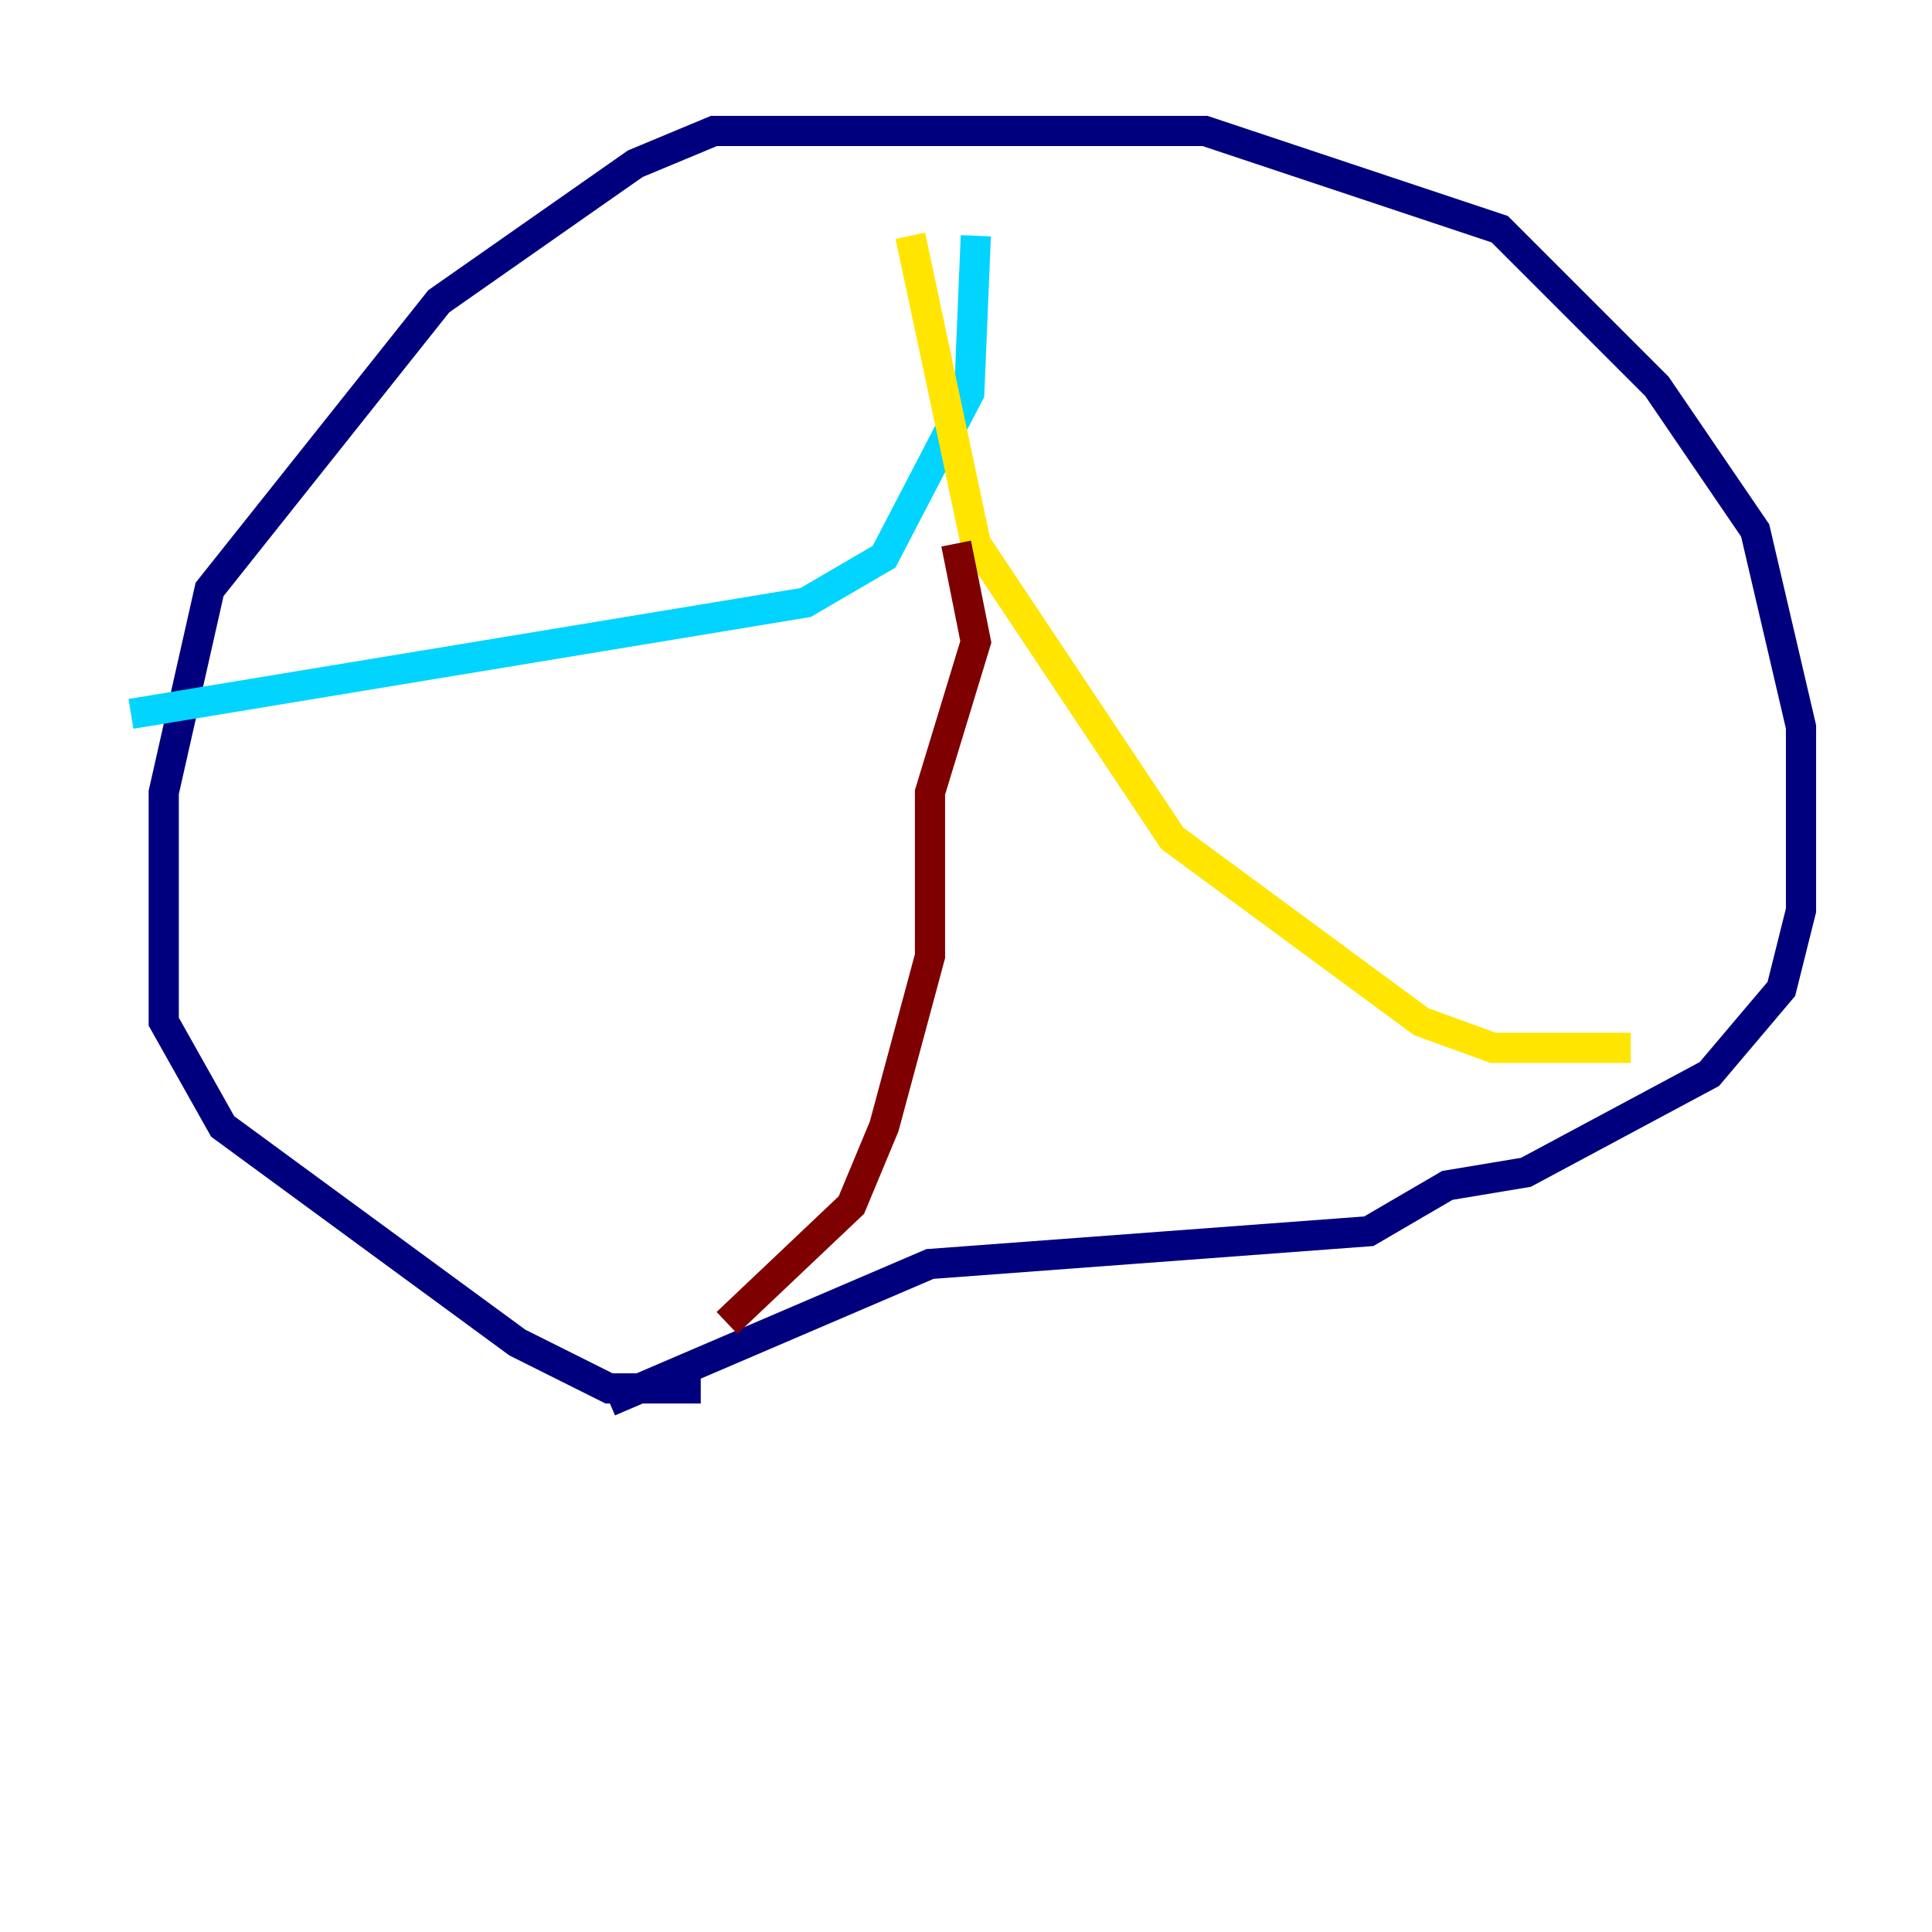 <?xml version="1.0" encoding="utf-8" ?>
<svg baseProfile="tiny" height="128" version="1.2" viewBox="0,0,128,128" width="128" xmlns="http://www.w3.org/2000/svg" xmlns:ev="http://www.w3.org/2001/xml-events" xmlns:xlink="http://www.w3.org/1999/xlink"><defs /><polyline fill="none" points="46.427,91.986 40.352,91.986 34.278,88.949 14.752,74.63 10.848,67.688 10.848,52.502 13.885,39.051 29.071,19.959 42.088,10.848 47.295,8.678 79.837,8.678 99.363,15.186 109.776,25.6 116.285,35.146 119.322,48.163 119.322,60.312 118.02,65.519 113.248,71.159 101.098,77.668 95.891,78.536 90.685,81.573 61.614,83.742 40.352,92.854" stroke="#00007f" stroke-width="2" /><polyline fill="none" points="64.651,15.62 64.217,26.034 58.576,36.881 53.37,39.919 8.678,47.295" stroke="#00d4ff" stroke-width="2" /><polyline fill="none" points="60.312,15.62 64.651,36.014 77.668,55.539 94.156,67.688 98.929,69.424 108.041,69.424" stroke="#ffe500" stroke-width="2" /><polyline fill="none" points="63.349,36.014 64.651,42.522 61.614,52.502 61.614,63.349 58.576,74.63 56.407,79.837 48.163,87.647" stroke="#7f0000" stroke-width="2" /></svg>